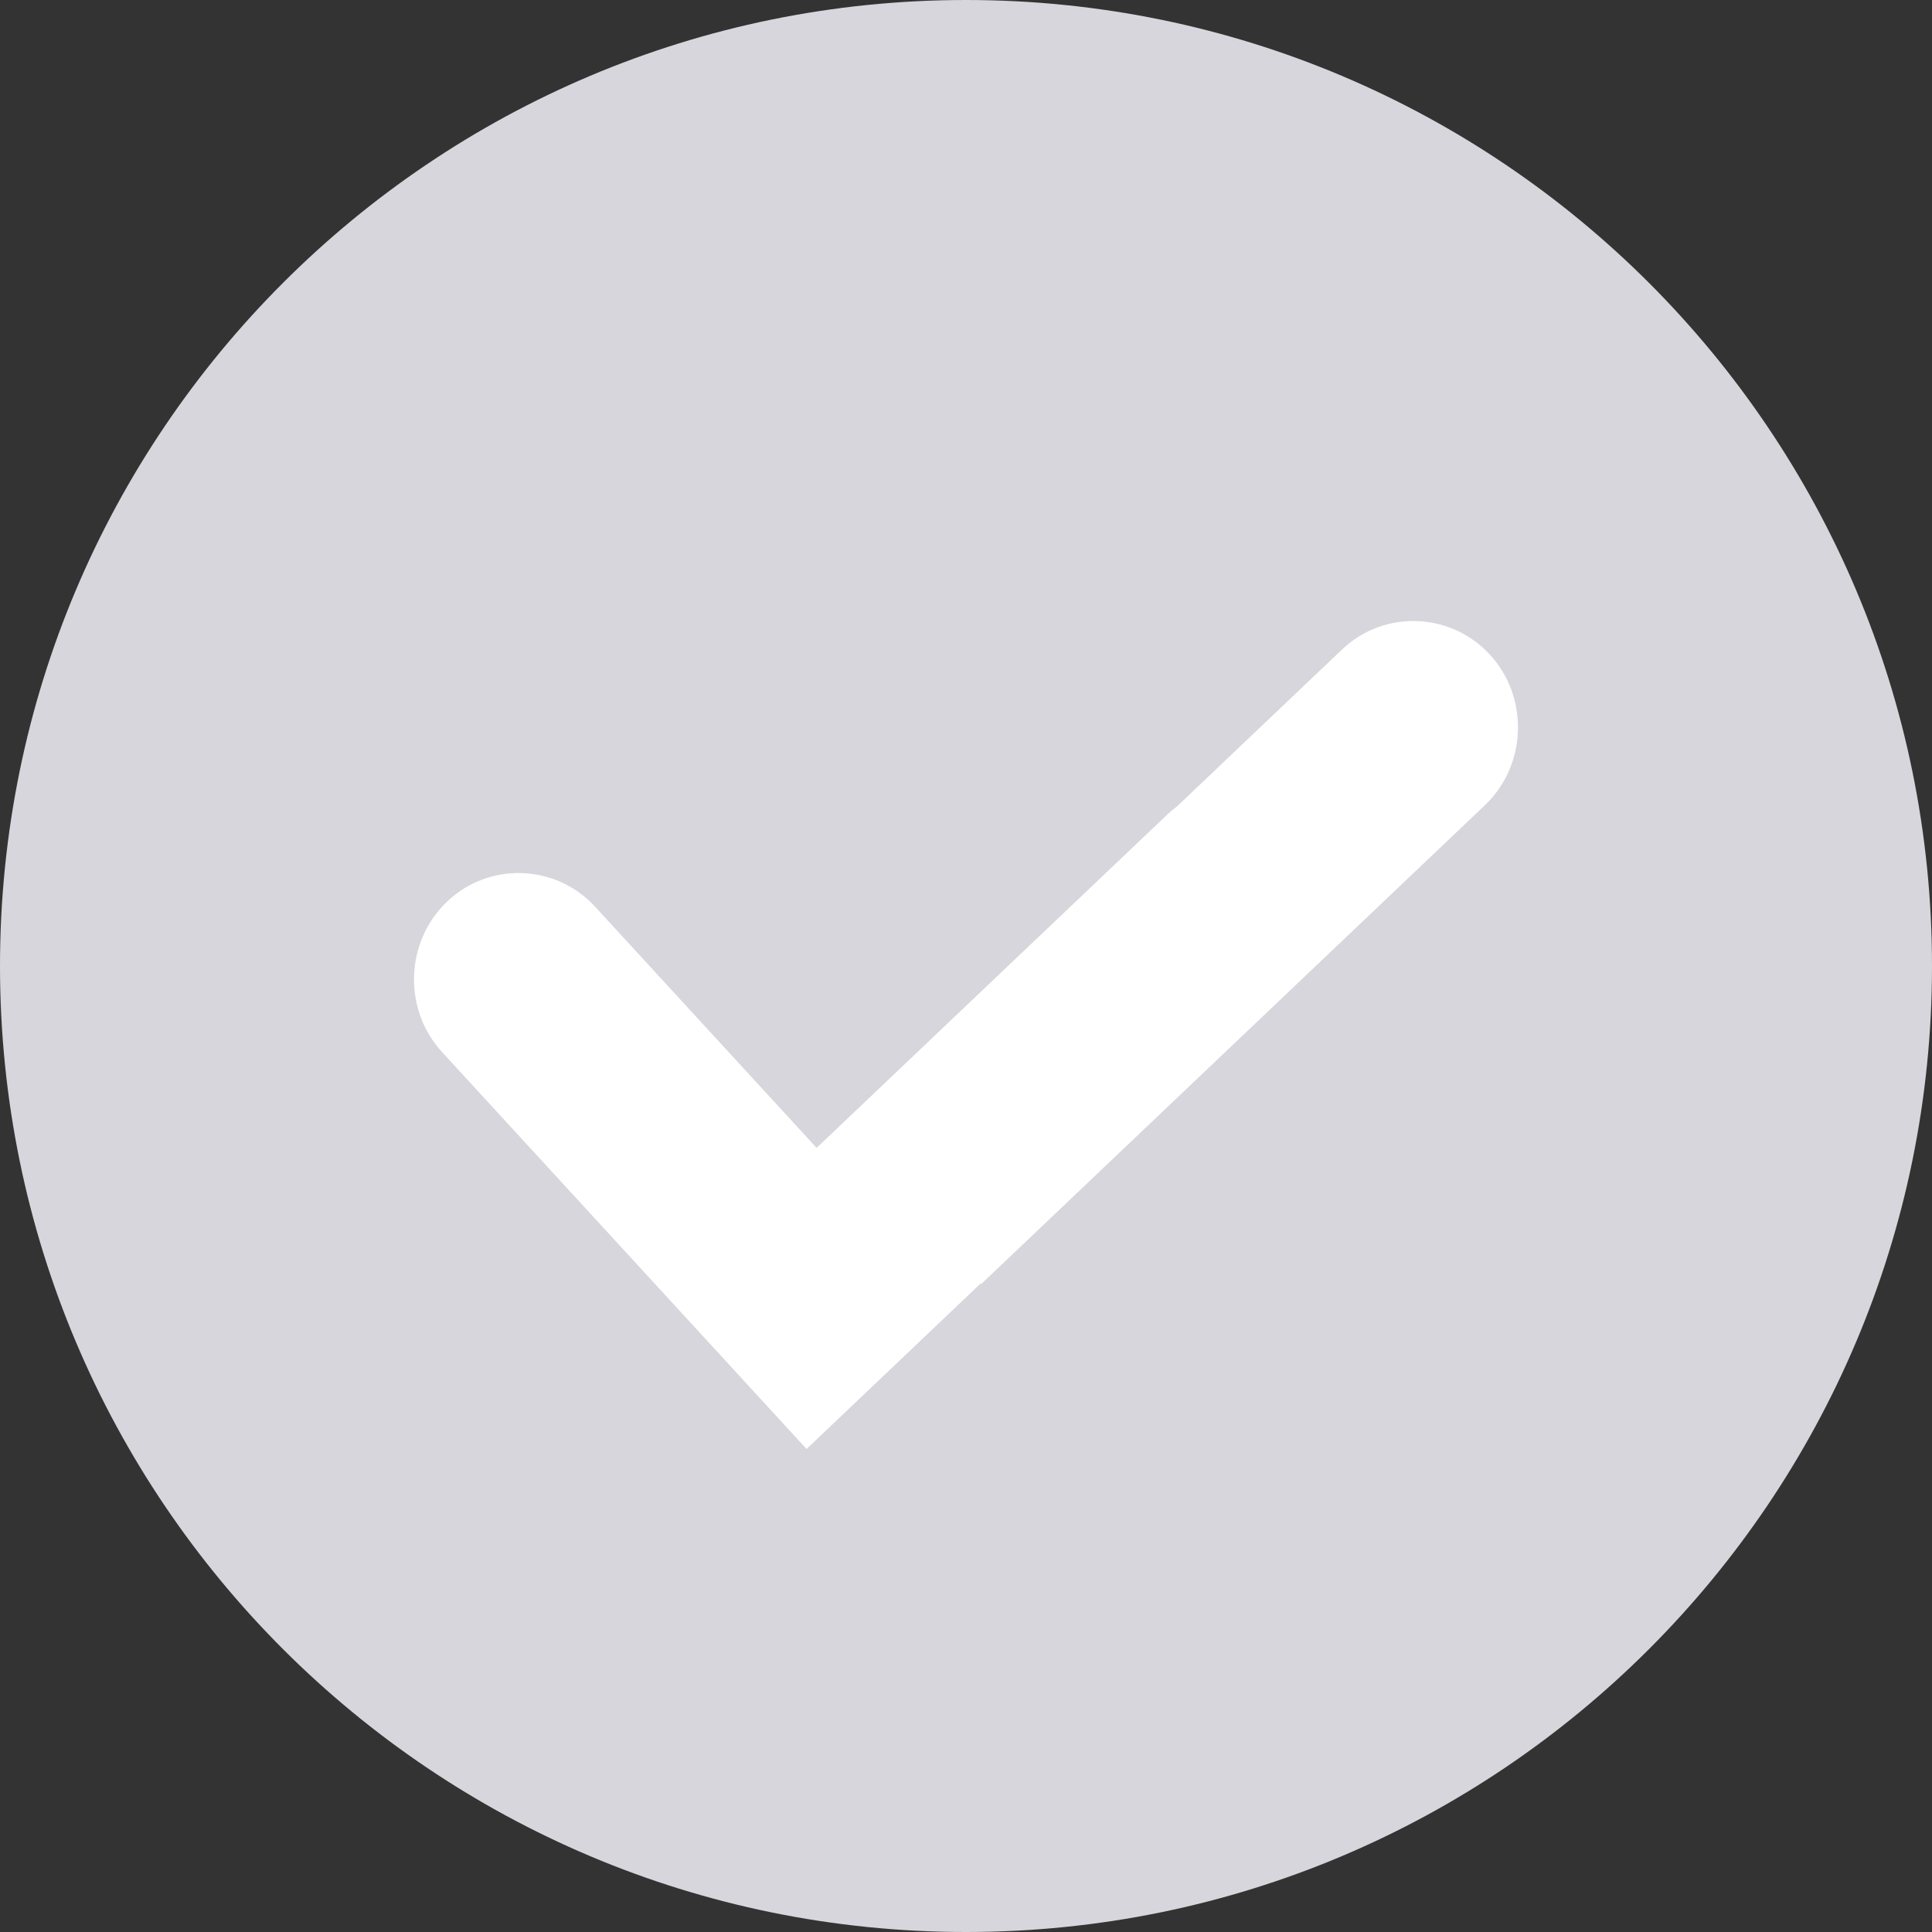 <svg width="28" height="28" viewBox="0 0 28 28" fill="none" xmlns="http://www.w3.org/2000/svg">
<rect x="0" y="0" width="28" height="28" fill="#333333" stroke="none"/>
<g clip-path="url(#clip0_9_1890)">
<path d="M14 28C21.732 28 28 21.732 28 14C28 6.268 21.732 0 14 0C6.268 0 0 6.268 0 14C0 21.732 6.268 28 14 28Z" fill="#D6D6DC"/>
<path fill-rule="evenodd" clip-rule="evenodd" d="M10.569 19.78L6.407 15.248C5.837 14.628 5.87 13.646 6.48 13.066C7.089 12.487 8.054 12.52 8.624 13.14L11.835 16.636L16.916 11.806C16.962 11.762 17.01 11.722 17.059 11.686L19.449 9.414C20.058 8.834 21.023 8.868 21.593 9.488C22.163 10.108 22.13 11.09 21.52 11.67L14.222 18.608L14.214 18.6L11.689 21L10.569 19.78V19.78Z" fill="white"/>
</g>
<defs>
<clipPath id="clip0_9_1890">
<rect width="28" height="28" fill="white"/>
</clipPath>
</defs>
</svg>

